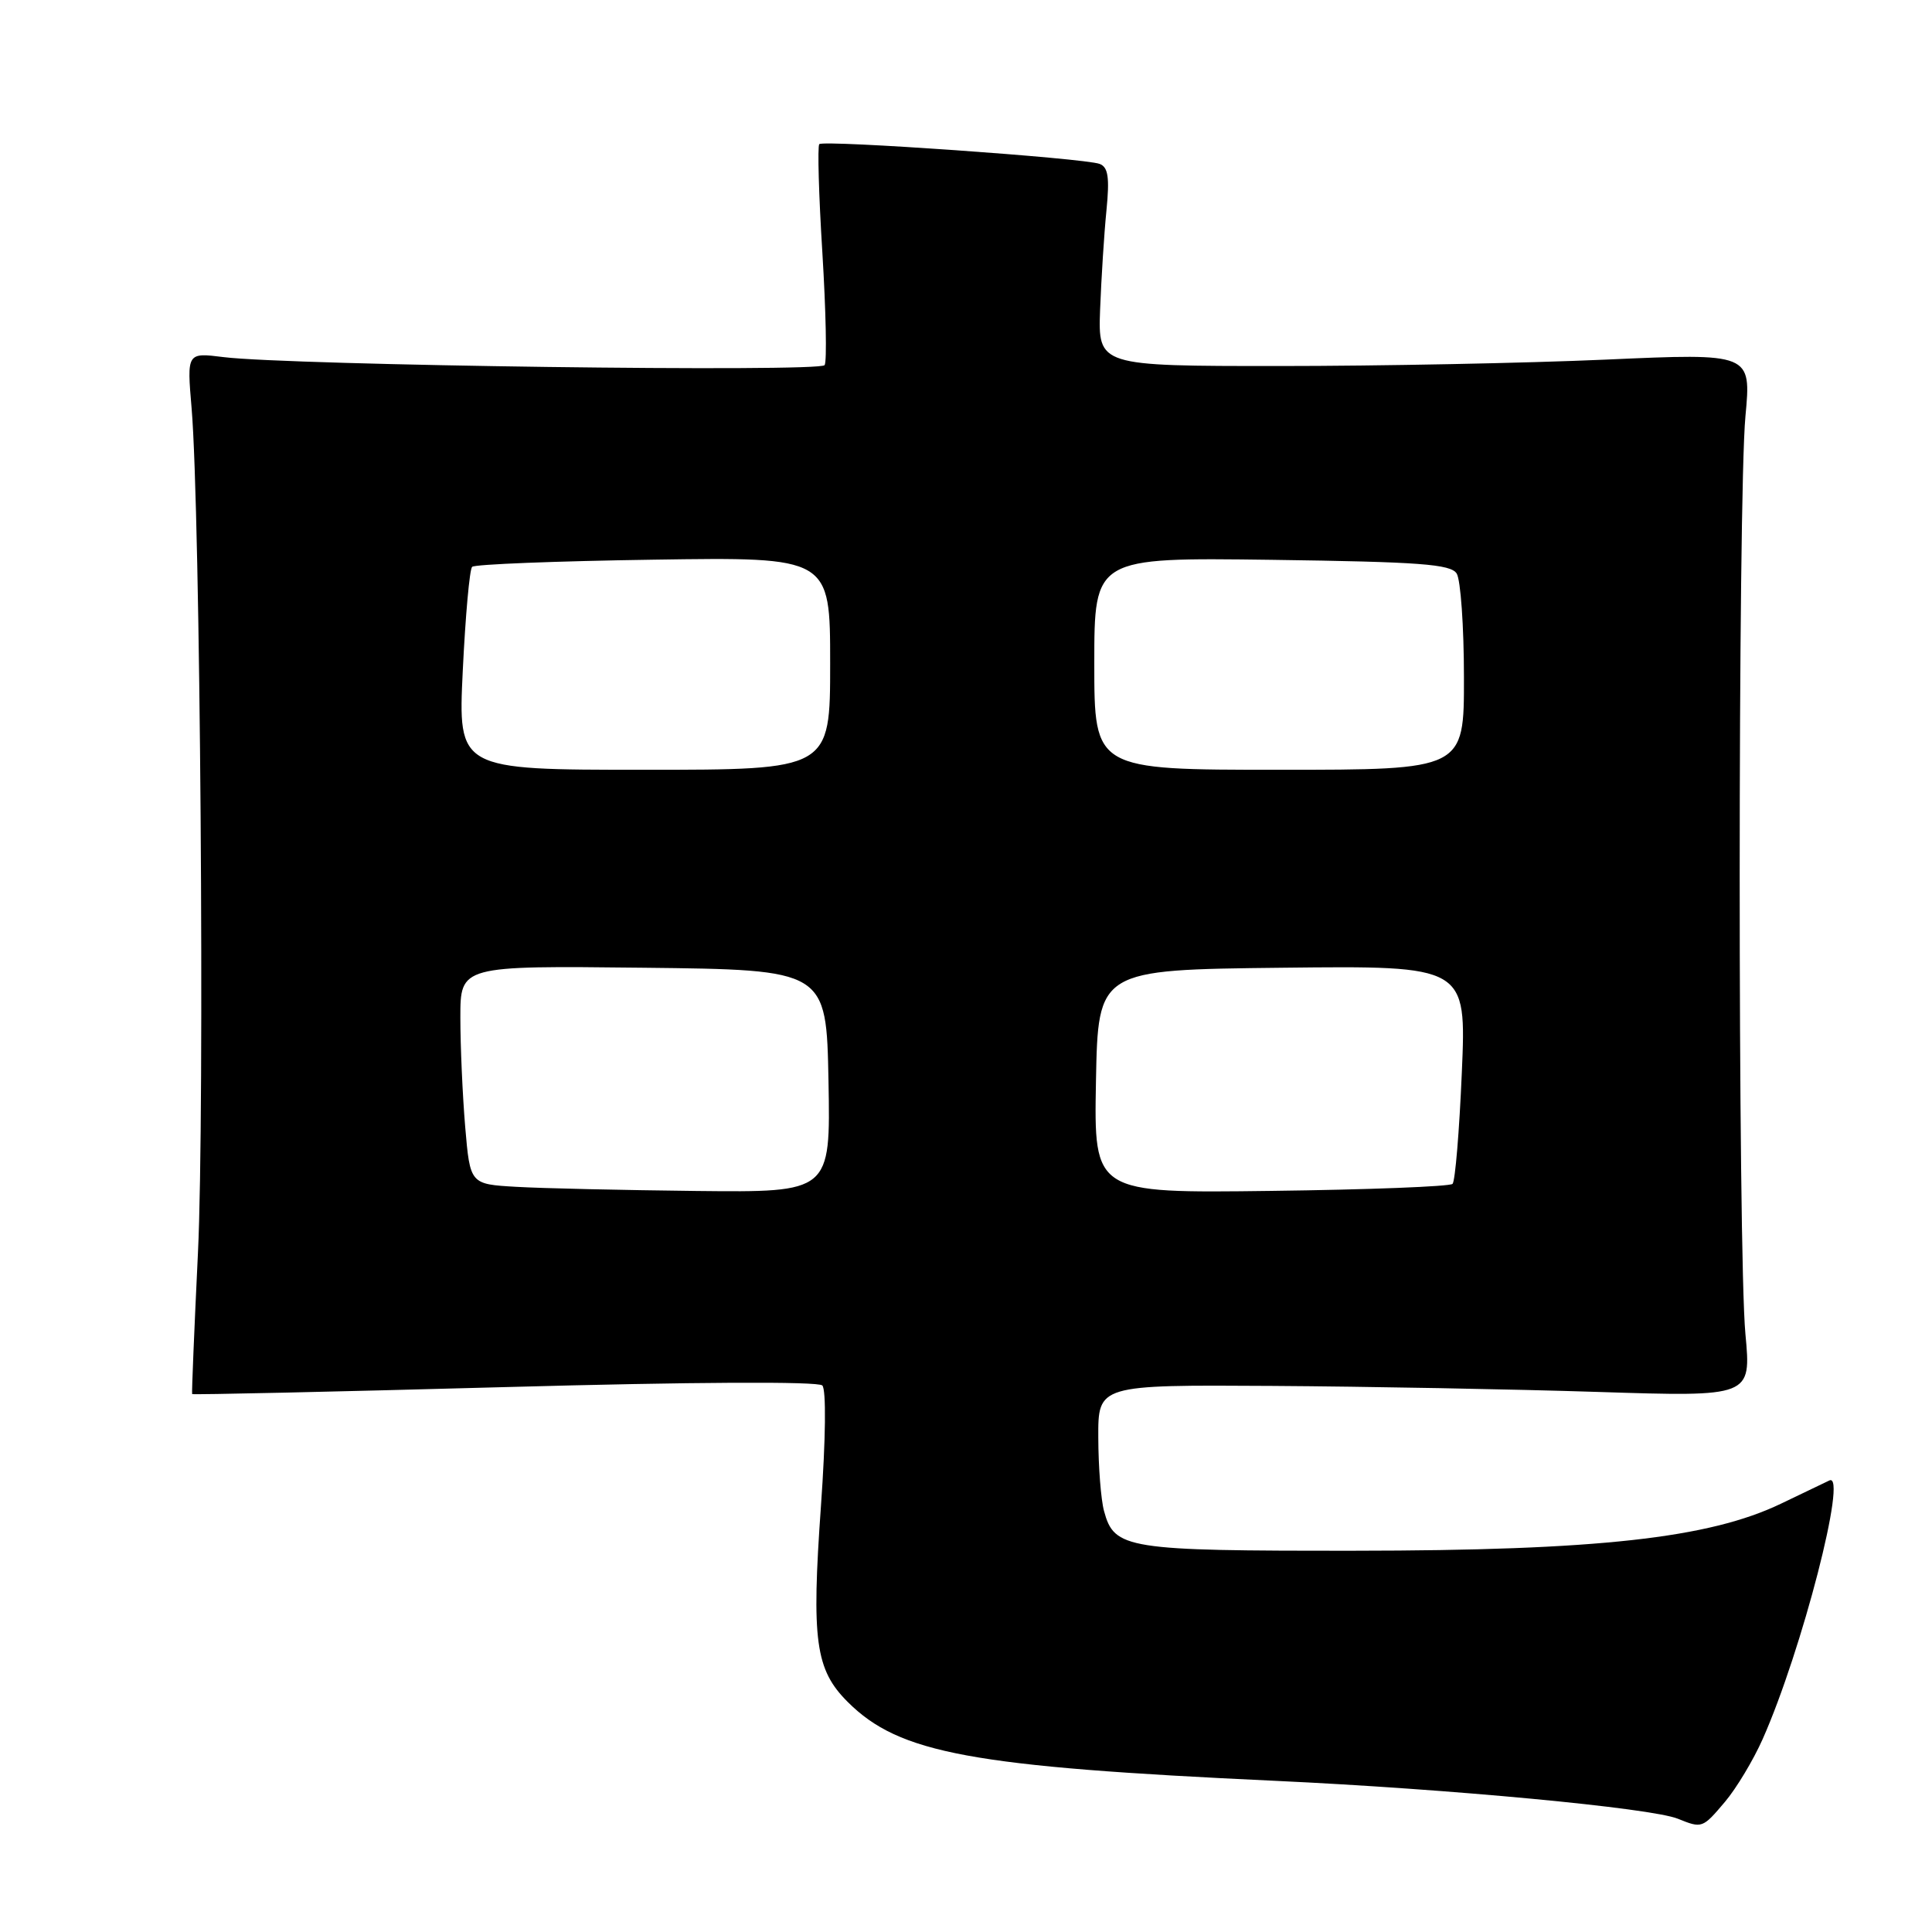 <?xml version="1.0" encoding="UTF-8" standalone="no"?>
<!DOCTYPE svg PUBLIC "-//W3C//DTD SVG 1.1//EN" "http://www.w3.org/Graphics/SVG/1.1/DTD/svg11.dtd" >
<svg xmlns="http://www.w3.org/2000/svg" xmlns:xlink="http://www.w3.org/1999/xlink" version="1.1" viewBox="0 0 256 256">
 <g >
 <path fill="currentColor"
d=" M 228.57 238.75 C 230.08 236.96 232.33 233.22 233.57 230.42 C 238.75 218.75 244.88 194.98 242.40 196.17 C 241.90 196.40 239.03 197.79 236.00 199.24 C 226.47 203.82 211.67 205.46 179.50 205.48 C 149.20 205.50 147.65 205.25 146.29 200.22 C 145.88 198.72 145.54 194.35 145.53 190.50 C 145.50 183.50 145.50 183.50 168.50 183.64 C 181.15 183.72 200.62 184.08 211.78 184.44 C 232.05 185.09 232.05 185.09 231.28 176.80 C 230.26 165.98 230.27 65.98 231.28 55.15 C 232.06 46.79 232.06 46.79 212.78 47.65 C 202.18 48.12 182.70 48.50 169.50 48.50 C 145.50 48.50 145.50 48.50 145.77 41.00 C 145.93 36.88 146.30 30.97 146.61 27.89 C 147.04 23.52 146.84 22.15 145.71 21.72 C 143.71 20.95 109.15 18.52 108.56 19.10 C 108.31 19.36 108.49 25.84 108.97 33.51 C 109.44 41.19 109.58 47.87 109.27 48.38 C 108.67 49.35 38.37 48.41 29.63 47.32 C 24.76 46.71 24.76 46.71 25.39 54.11 C 26.54 67.69 27.14 147.26 26.23 166.00 C 25.74 176.18 25.39 184.60 25.46 184.72 C 25.54 184.83 44.15 184.42 66.83 183.80 C 91.80 183.11 108.42 183.03 108.96 183.58 C 109.49 184.12 109.41 190.70 108.78 199.56 C 107.51 217.40 108.04 221.24 112.33 225.52 C 119.18 232.35 128.67 234.10 169.00 235.97 C 192.04 237.04 218.75 239.56 222.32 240.99 C 225.54 242.29 225.59 242.27 228.57 238.75 Z  M 68.39 157.26 C 62.29 156.91 62.29 156.91 61.64 149.31 C 61.29 145.12 61.00 138.61 61.00 134.83 C 61.00 127.96 61.00 127.96 85.25 128.23 C 109.50 128.50 109.50 128.50 109.78 143.25 C 110.05 158.00 110.05 158.00 92.28 157.81 C 82.50 157.70 71.75 157.46 68.39 157.26 Z  M 145.22 143.30 C 145.50 128.50 145.50 128.50 169.90 128.23 C 194.31 127.96 194.31 127.96 193.70 142.10 C 193.37 149.87 192.82 156.52 192.47 156.87 C 192.12 157.22 181.29 157.64 168.39 157.80 C 144.95 158.10 144.95 158.10 145.22 143.30 Z  M 61.32 88.86 C 61.67 81.63 62.22 75.44 62.56 75.11 C 62.89 74.77 73.70 74.35 86.58 74.16 C 110.00 73.81 110.00 73.81 110.00 87.91 C 110.00 102.00 110.00 102.00 85.35 102.00 C 60.69 102.00 60.69 102.00 61.32 88.86 Z  M 145.00 87.93 C 145.00 73.87 145.00 73.87 168.54 74.18 C 188.13 74.45 192.23 74.75 193.02 76.00 C 193.54 76.83 193.98 83.01 193.98 89.75 C 194.00 102.00 194.00 102.00 169.50 102.00 C 145.00 102.00 145.00 102.00 145.00 87.93 Z "/>
</g>
</svg>